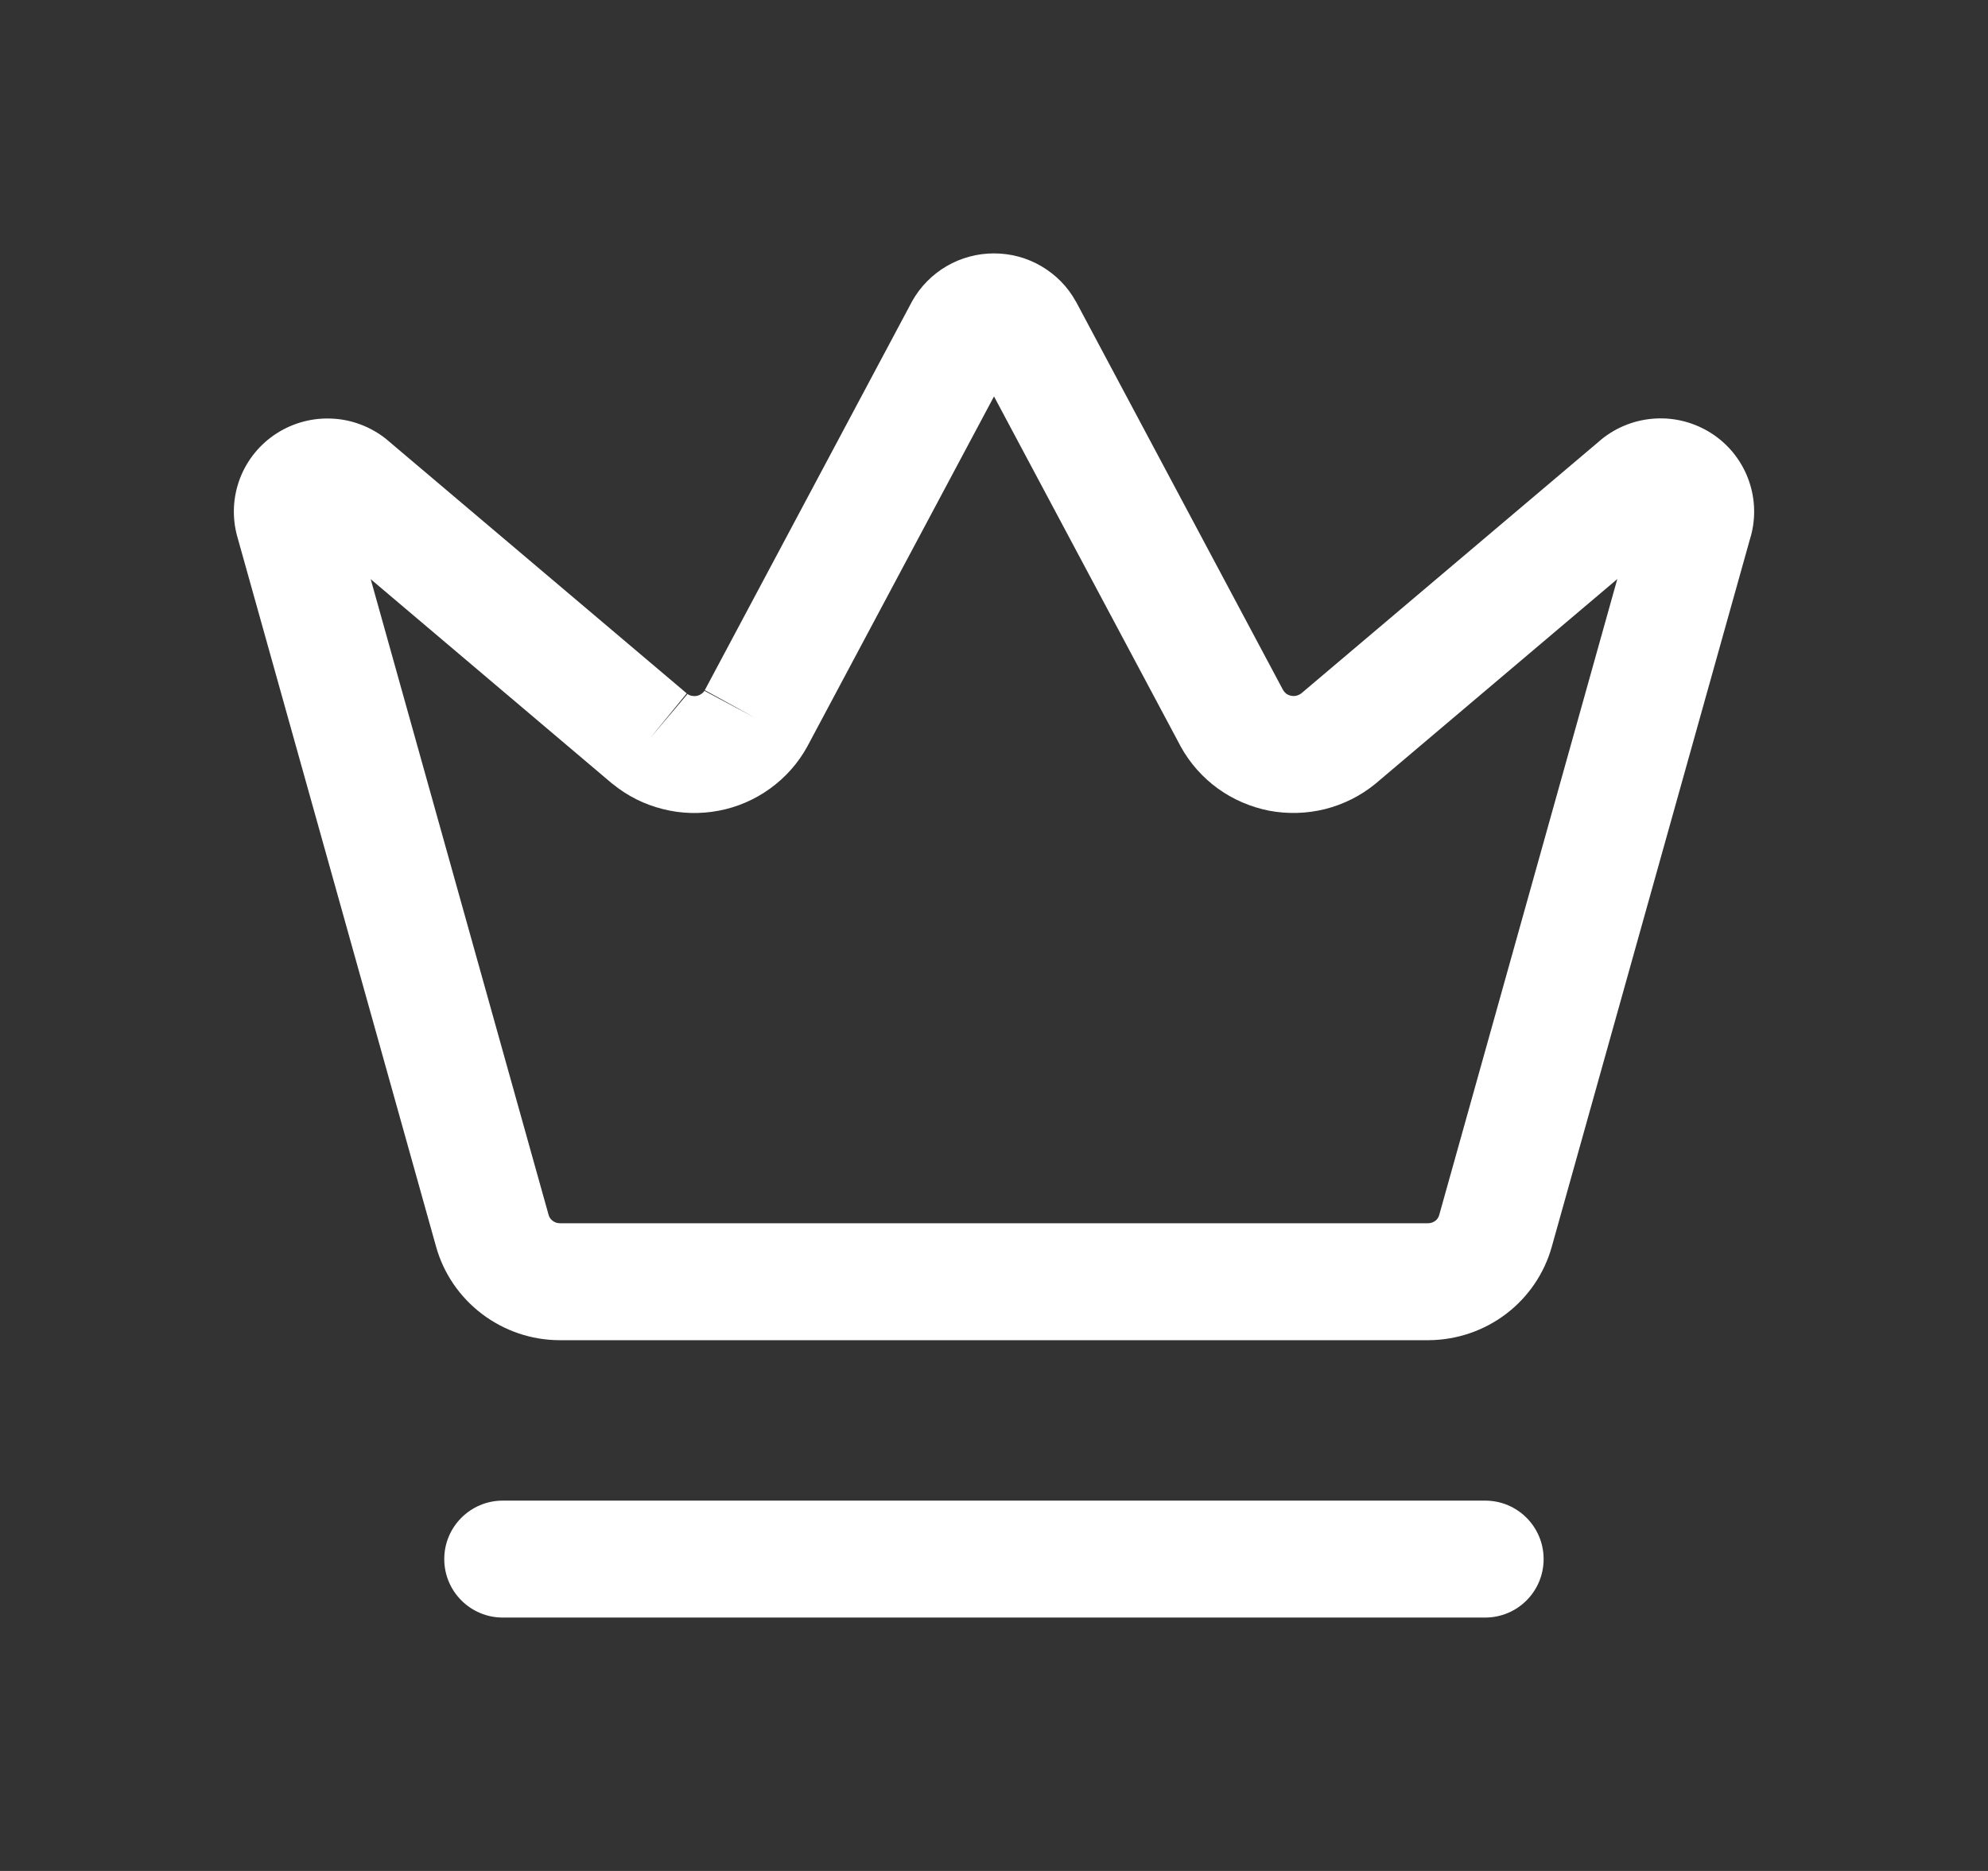 <svg width="17" height="16" viewBox="0 0 17 16" fill="none" xmlns="http://www.w3.org/2000/svg">
<rect x="0" y="0" width="17" height="16" fill="#333333" stroke="none"/>
<g id="icon/crown">
<path id="Vector" fill-rule="evenodd" clip-rule="evenodd" d="M8.5 3.39L10.093 6.377L10.096 6.383C10.174 6.525 10.283 6.648 10.414 6.743C10.544 6.837 10.695 6.902 10.853 6.933C11.012 6.963 11.175 6.958 11.332 6.919C11.489 6.879 11.635 6.806 11.76 6.704L13.83 4.952L12.307 10.391C12.302 10.41 12.291 10.427 12.274 10.44C12.257 10.453 12.235 10.461 12.212 10.461H4.787C4.764 10.461 4.743 10.453 4.726 10.44C4.709 10.427 4.697 10.41 4.692 10.392L3.17 4.953L5.232 6.699L5.239 6.704C5.365 6.807 5.511 6.88 5.668 6.919C5.824 6.959 5.988 6.963 6.146 6.933C6.305 6.903 6.455 6.838 6.586 6.743C6.717 6.648 6.826 6.526 6.904 6.383L8.5 3.39ZM8.095 2.276C8.218 2.204 8.358 2.167 8.5 2.167C8.642 2.167 8.781 2.204 8.904 2.276C9.027 2.348 9.13 2.451 9.199 2.577L9.204 2.585L10.973 5.903C10.98 5.914 10.989 5.924 11 5.933C11.012 5.941 11.026 5.947 11.041 5.95C11.057 5.953 11.073 5.953 11.088 5.949C11.102 5.945 11.115 5.939 11.126 5.931L13.688 3.763L13.697 3.755C13.829 3.649 13.99 3.588 14.158 3.579C14.325 3.57 14.492 3.614 14.634 3.705C14.776 3.796 14.886 3.93 14.947 4.089C15.008 4.247 15.017 4.421 14.972 4.585L14.971 4.587L13.27 10.661C13.27 10.661 13.27 10.661 13.27 10.661C13.206 10.891 13.068 11.093 12.878 11.237C12.688 11.381 12.457 11.459 12.219 11.461L12.215 11.461L4.782 11.461C4.544 11.46 4.312 11.381 4.122 11.237C3.932 11.093 3.793 10.891 3.729 10.661L2.028 4.585C1.983 4.421 1.992 4.248 2.053 4.089C2.114 3.931 2.224 3.797 2.366 3.706C2.508 3.615 2.675 3.571 2.842 3.58C3.01 3.588 3.171 3.65 3.303 3.755L3.312 3.763L5.874 5.931C5.873 5.931 5.872 5.93 5.872 5.93L5.556 6.317L5.879 5.935L5.874 5.931C5.885 5.94 5.897 5.946 5.912 5.95C5.927 5.953 5.943 5.954 5.958 5.951C5.973 5.948 5.987 5.942 5.999 5.933C6.011 5.925 6.02 5.915 6.026 5.904L6.024 5.908L6.465 6.143L6.027 5.902C6.027 5.903 6.026 5.903 6.026 5.904L7.8 2.576C7.87 2.451 7.972 2.348 8.095 2.276ZM3.799 13.333C3.799 13.057 4.023 12.833 4.299 12.833H12.7C12.977 12.833 13.2 13.057 13.2 13.333C13.2 13.609 12.977 13.833 12.7 13.833H4.299C4.023 13.833 3.799 13.609 3.799 13.333Z" fill="white"/>
</g>
</svg>
